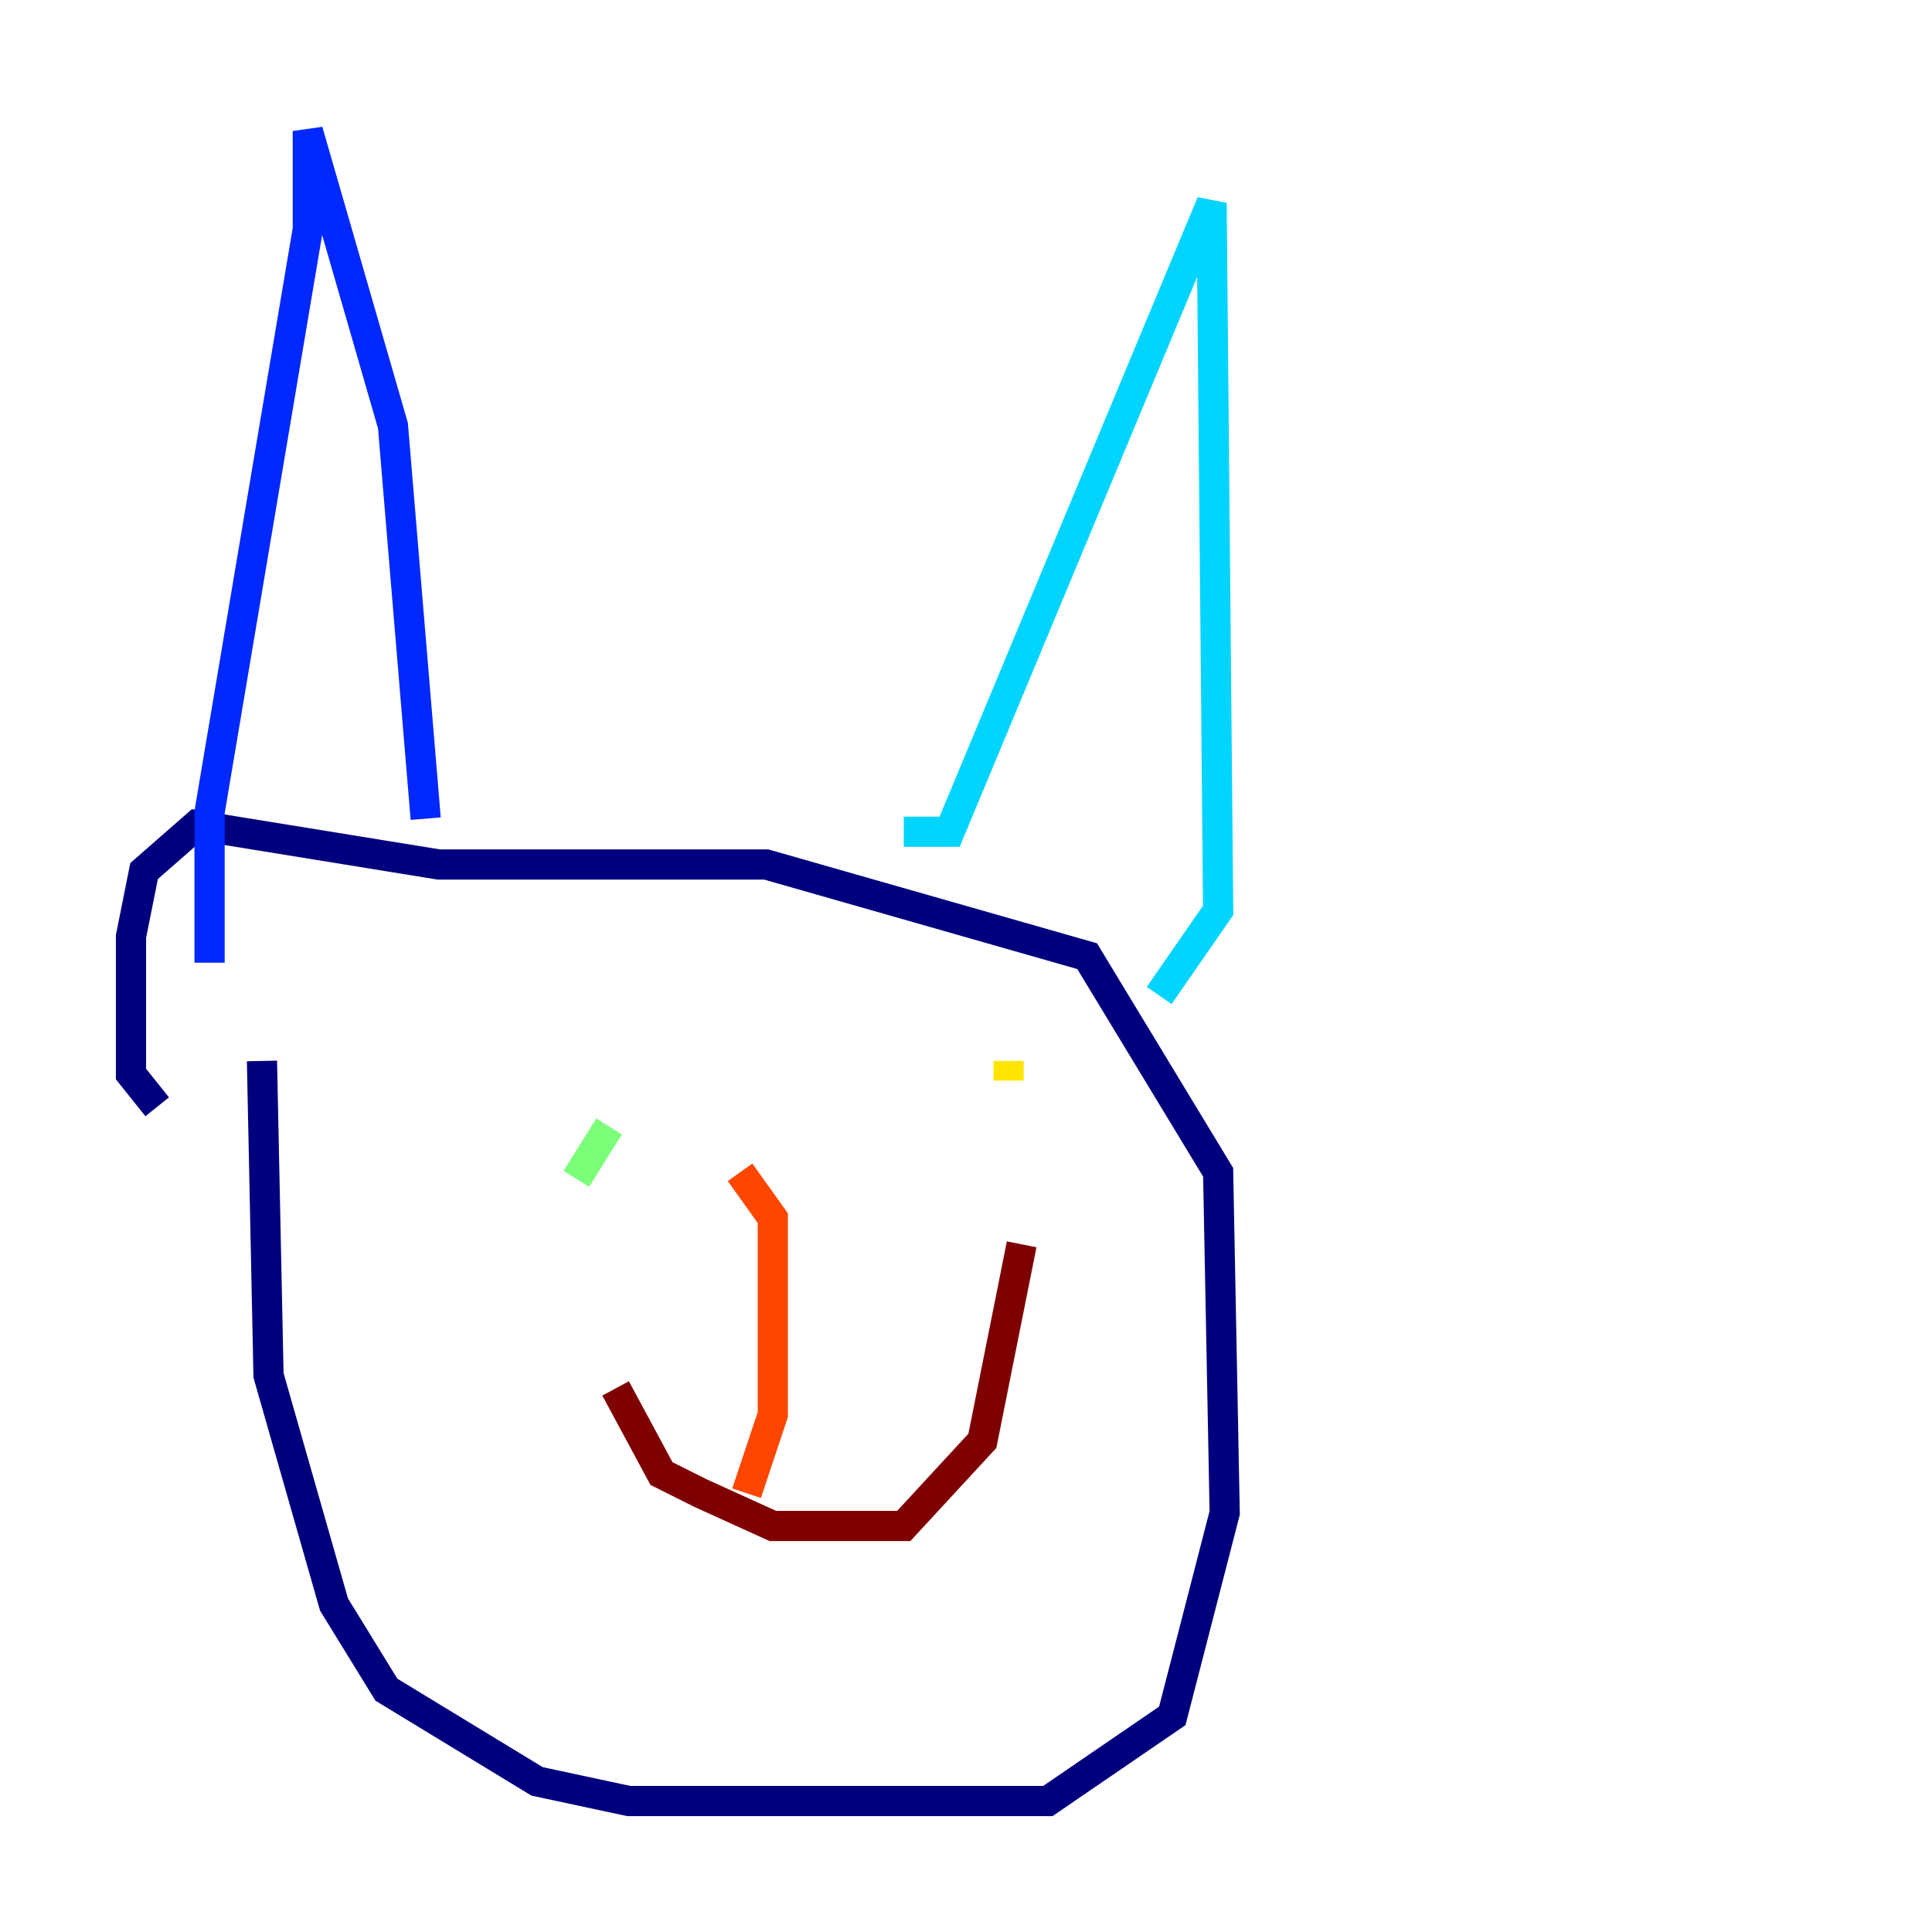 <?xml version="1.0" encoding="utf-8" ?>
<svg baseProfile="tiny" height="128" version="1.2" viewBox="0,0,128,128" width="128" xmlns="http://www.w3.org/2000/svg" xmlns:ev="http://www.w3.org/2001/xml-events" xmlns:xlink="http://www.w3.org/1999/xlink"><defs /><polyline fill="none" points="17.356,70.291 17.79,91.119 22.129,106.305 25.6,111.946 35.58,118.02 41.654,119.322 69.424,119.322 77.668,113.681 81.139,100.231 80.705,77.668 72.027,63.349 50.766,57.275 29.071,57.275 13.017,54.671 9.546,57.709 8.678,62.047 8.678,71.159 10.414,73.329" stroke="#00007f" stroke-width="2" /><polyline fill="none" points="13.885,63.783 13.885,53.803 20.393,15.186 20.393,8.678 26.034,28.203 28.203,54.237" stroke="#0028ff" stroke-width="2" /><polyline fill="none" points="59.878,55.105 62.915,55.105 80.271,13.451 80.705,60.312 76.8,65.953" stroke="#00d4ff" stroke-width="2" /><polyline fill="none" points="40.352,74.63 38.183,78.102" stroke="#7cff79" stroke-width="2" /><polyline fill="none" points="66.82,71.593 66.82,70.291" stroke="#ffe500" stroke-width="2" /><polyline fill="none" points="49.031,77.668 51.2,80.705 51.2,93.722 49.464,98.929" stroke="#ff4600" stroke-width="2" /><polyline fill="none" points="40.786,91.986 43.824,97.627 46.427,98.929 51.2,101.098 59.878,101.098 65.085,95.458 67.688,82.441" stroke="#7f0000" stroke-width="2" /></svg>